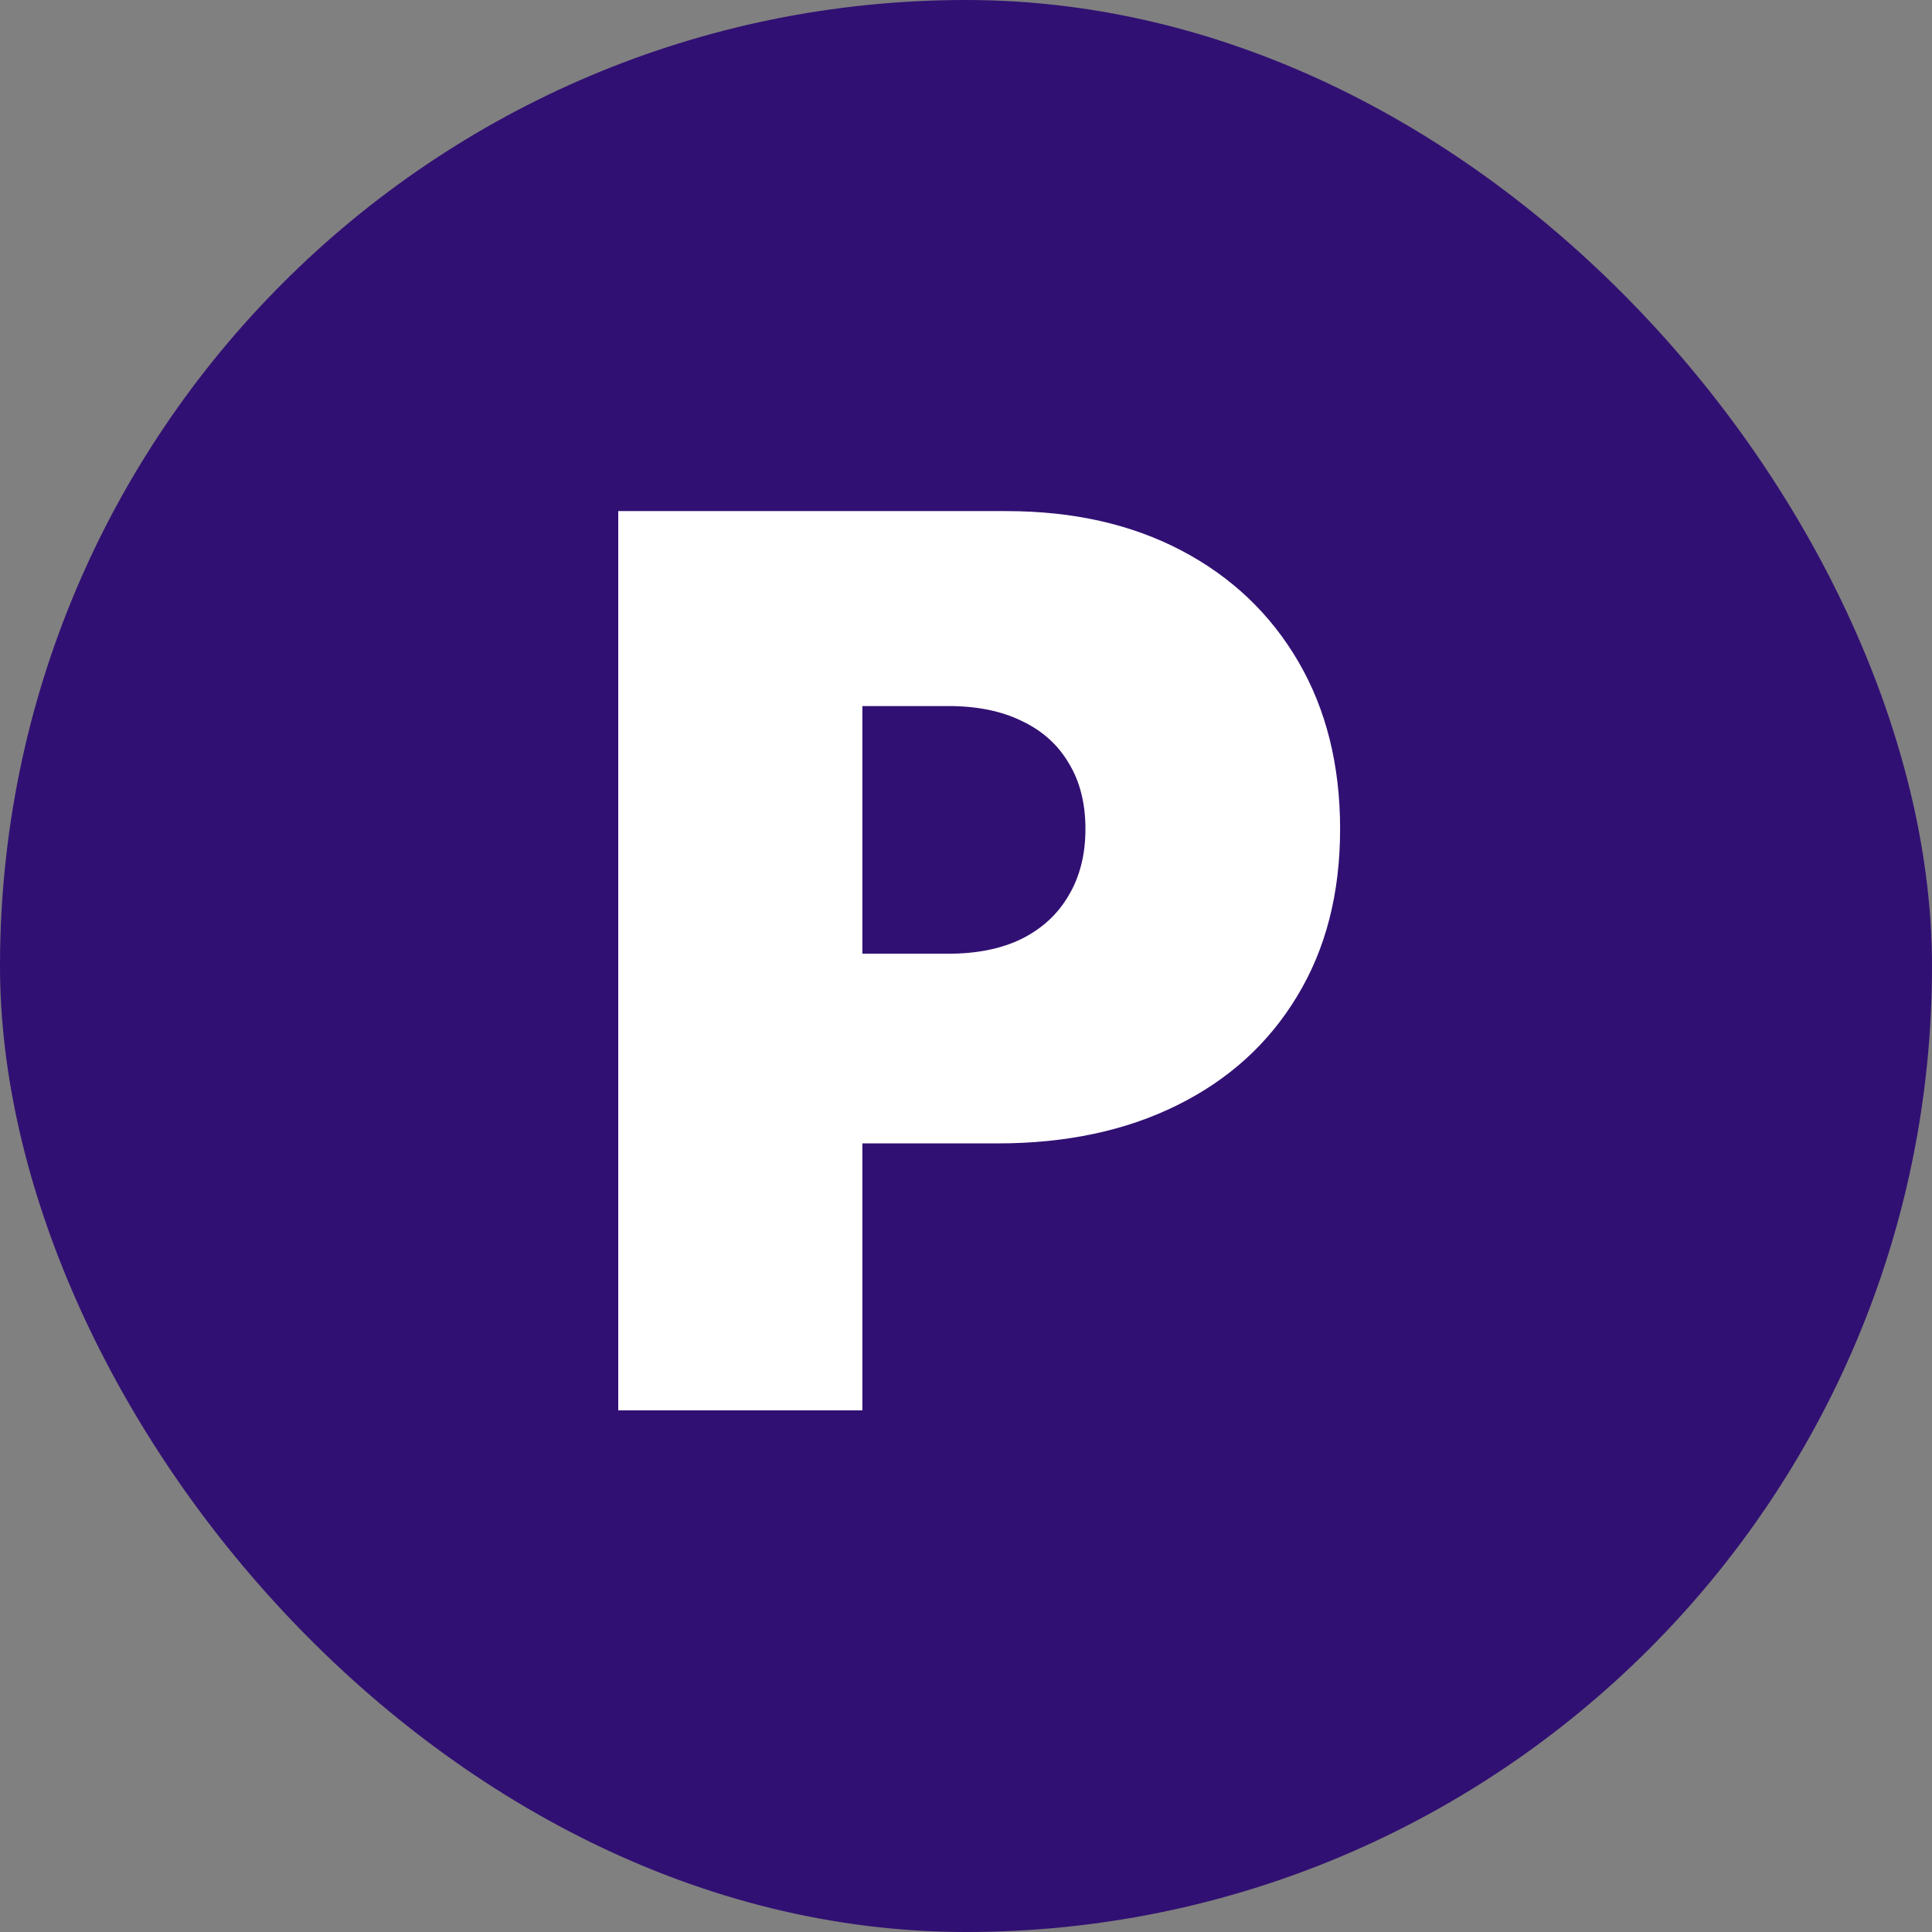 <svg width="200" height="200" viewBox="0 0 200 200" fill="none" xmlns="http://www.w3.org/2000/svg">
<rect x="0" y="0" width="200" height="200" fill="#808080" stroke="none"/>
<rect width="200" height="200" rx="100" fill="#311073"/>
<path d="M64 146V52.909H104.182C111.091 52.909 117.136 54.273 122.318 57C127.5 59.727 131.53 63.561 134.409 68.5C137.288 73.439 138.727 79.212 138.727 85.818C138.727 92.485 137.242 98.258 134.273 103.136C131.333 108.015 127.197 111.773 121.864 114.409C116.561 117.045 110.364 118.364 103.273 118.364H79.273V98.727H98.182C101.152 98.727 103.682 98.212 105.773 97.182C107.894 96.121 109.515 94.621 110.636 92.682C111.788 90.742 112.364 88.454 112.364 85.818C112.364 83.151 111.788 80.879 110.636 79C109.515 77.091 107.894 75.636 105.773 74.636C103.682 73.606 101.152 73.091 98.182 73.091H89.273V146H64Z" fill="white"/>
</svg>
